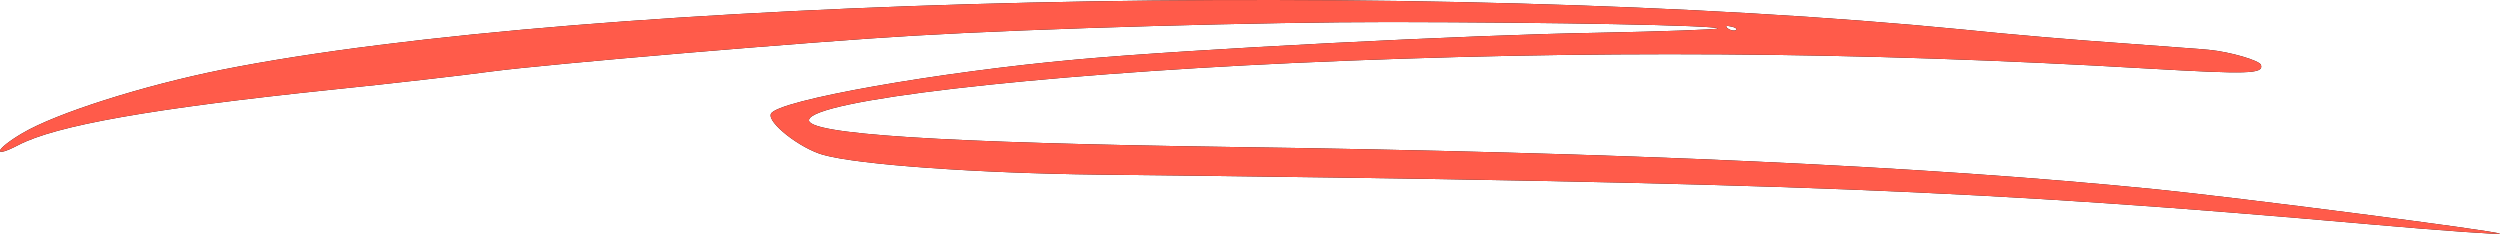 <svg width="310" height="29" viewBox="0 0 310 29" fill="none" xmlns="http://www.w3.org/2000/svg">
<path fill-rule="evenodd" clip-rule="evenodd" d="M273.935 6.181C273.178 6.087 268.24 5.761 262.989 5.35C257.725 4.991 248.988 4.252 243.557 3.677C177.335 -2.831 72.832 -0.414 27.421 8.669C17.699 10.63 6.985 14.032 2.759 16.529C-0.609 18.519 -1.034 19.717 2.264 17.993C6.92 15.557 18.803 13.446 41.296 11.103C48.579 10.358 57.384 9.345 60.857 8.87C68.026 7.922 101.132 5.119 113.371 4.42C128.792 3.508 156.961 2.721 172.418 2.733C192.727 2.761 212.834 3.134 213.011 3.525C213.087 3.661 206.27 3.905 197.91 4.069C182.383 4.323 147.594 6.093 133.528 7.377C116.436 8.917 96.37 12.439 95.597 14.112C95.095 15.175 99.214 18.418 102.13 19.217C106.556 20.431 121.186 21.473 136.209 21.651C221.969 22.606 245.611 23.548 294.163 27.837C303.108 28.634 310.24 29.105 309.994 28.98C309.477 28.61 276.969 24.436 267.451 23.483C238.245 20.557 201.171 18.902 152.456 18.223C116.815 17.703 99.844 16.648 100.319 14.836C100.947 12.438 127.663 9.311 160.486 7.801C196.804 6.164 230.292 6.38 266.351 8.499C278.723 9.208 280.686 9.175 280.364 8.058C280.229 7.507 276.494 6.425 273.935 6.181ZM215.243 3.738C215.045 3.855 214.563 3.78 214.24 3.52C213.865 3.246 214.063 3.129 214.636 3.286C215.223 3.39 215.494 3.635 215.243 3.738Z" fill="#0F0F0F"/>
<path fill-rule="evenodd" clip-rule="evenodd" d="M273.935 6.181C273.178 6.087 268.24 5.761 262.989 5.35C257.725 4.991 248.988 4.252 243.557 3.677C177.335 -2.831 72.832 -0.414 27.421 8.669C17.699 10.63 6.985 14.032 2.759 16.529C-0.609 18.519 -1.034 19.717 2.264 17.993C6.92 15.557 18.803 13.446 41.296 11.103C48.579 10.358 57.384 9.345 60.857 8.87C68.026 7.922 101.132 5.119 113.371 4.42C128.792 3.508 156.961 2.721 172.418 2.733C192.727 2.761 212.834 3.134 213.011 3.525C213.087 3.661 206.27 3.905 197.91 4.069C182.383 4.323 147.594 6.093 133.528 7.377C116.436 8.917 96.37 12.439 95.597 14.112C95.095 15.175 99.214 18.418 102.13 19.217C106.556 20.431 121.186 21.473 136.209 21.651C221.969 22.606 245.611 23.548 294.163 27.837C303.108 28.634 310.24 29.105 309.994 28.98C309.477 28.61 276.969 24.436 267.451 23.483C238.245 20.557 201.171 18.902 152.456 18.223C116.815 17.703 99.844 16.648 100.319 14.836C100.947 12.438 127.663 9.311 160.486 7.801C196.804 6.164 230.292 6.38 266.351 8.499C278.723 9.208 280.686 9.175 280.364 8.058C280.229 7.507 276.494 6.425 273.935 6.181ZM215.243 3.738C215.045 3.855 214.563 3.78 214.24 3.52C213.865 3.246 214.063 3.129 214.636 3.286C215.223 3.39 215.494 3.635 215.243 3.738Z" fill="#FF5B4A"/>
</svg>
